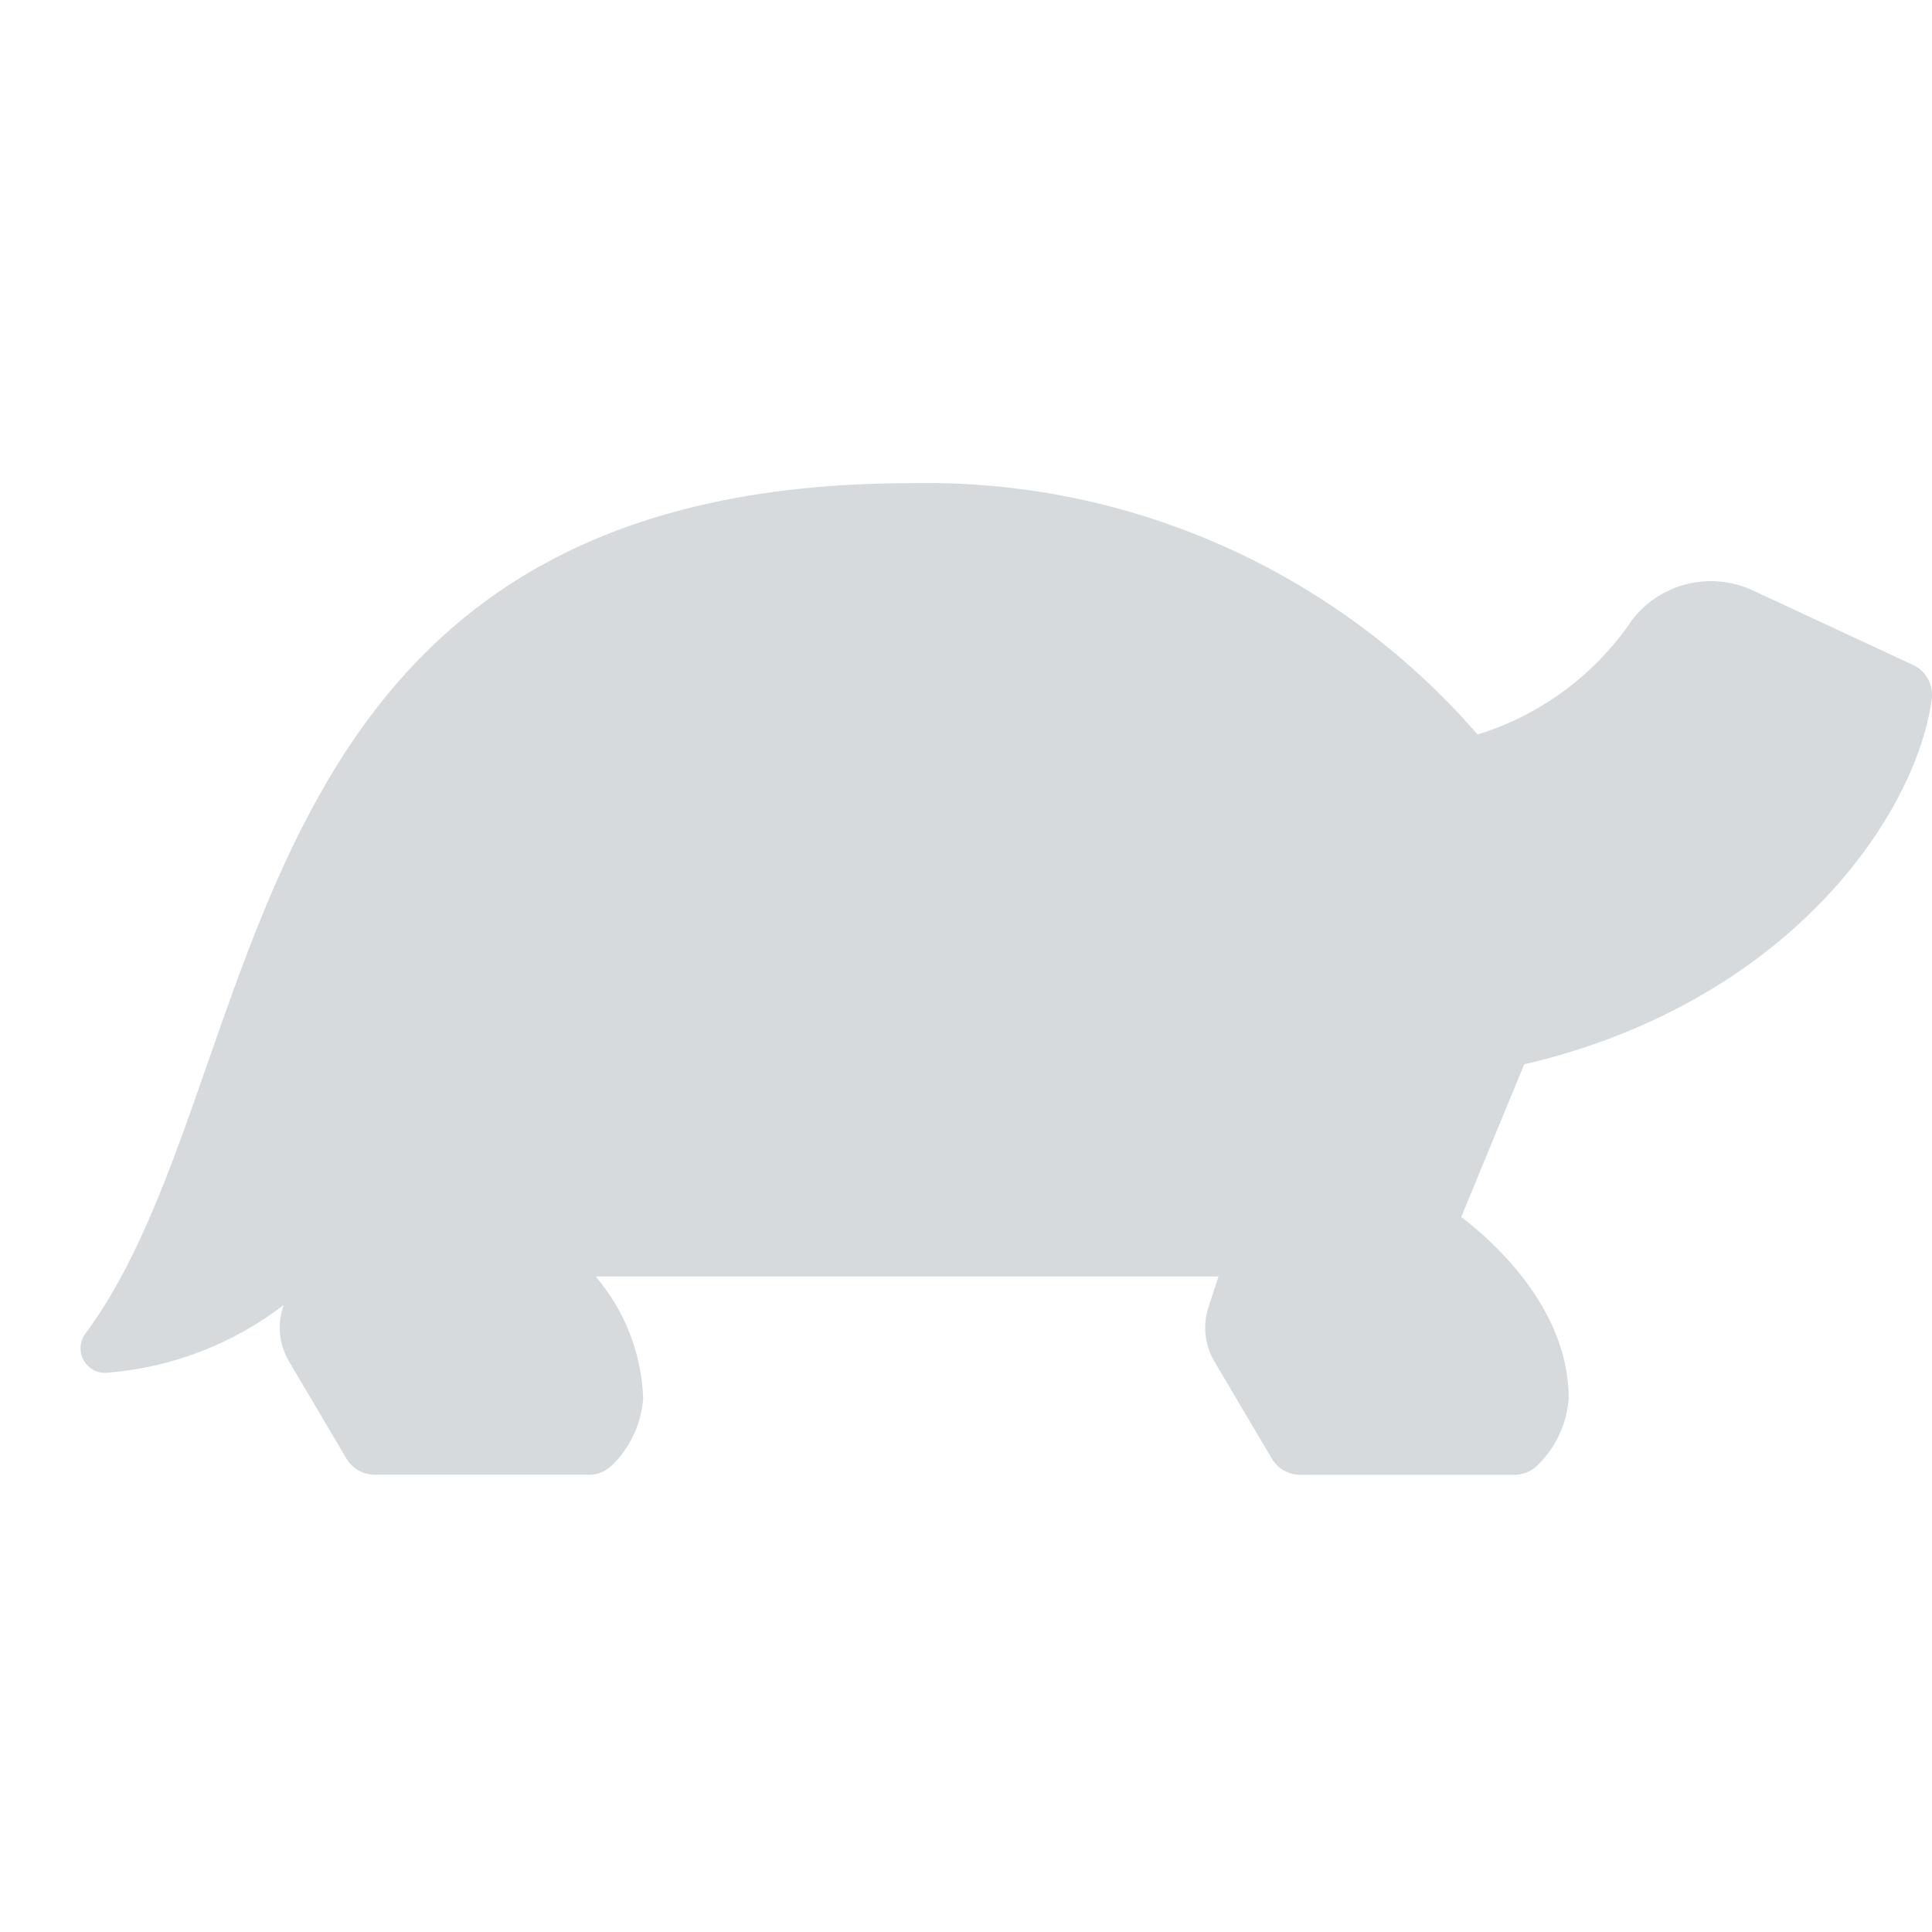 <svg width="24" height="24" viewBox="0 0 24 24" xmlns="http://www.w3.org/2000/svg" xmlns:xlink="http://www.w3.org/1999/xlink">
  <title>
    slow
  </title>
  <defs>
    <path d="M18.934 13.222l-.782 1.896c.332.25 1.335 1.1 1.335 2.252-.022.313-.158.607-.382.827-.077.08-.183.125-.295.124h-2.658c-.145 0-.28-.077-.353-.202l-.714-1.207c-.12-.204-.147-.449-.073-.674l.125-.381H7.4c.361.423.569.956.59 1.512-.022.313-.158.607-.381.827-.077.08-.183.126-.295.124H4.656c-.145 0-.28-.077-.353-.202l-.714-1.208c-.12-.204-.147-.449-.073-.674l.008-.025c-.629.483-1.384.775-2.174.84-.12.018-.238-.037-.303-.14-.064-.102-.062-.233.006-.334C3.425 13.402 2.708 6.002 11.313 6.002c2.695-.059 5.276 1.085 7.042 3.122.786-.242 1.465-.747 1.924-1.429.353-.453.972-.603 1.494-.361l1.989.925c.165.076.26.251.235.431-.203 1.455-1.789 3.766-5.062 4.532z" id="a"/>
  </defs>
  <use fill="#D7DADD" fill-rule="nonzero" xlink:href="#a"/>
</svg>
